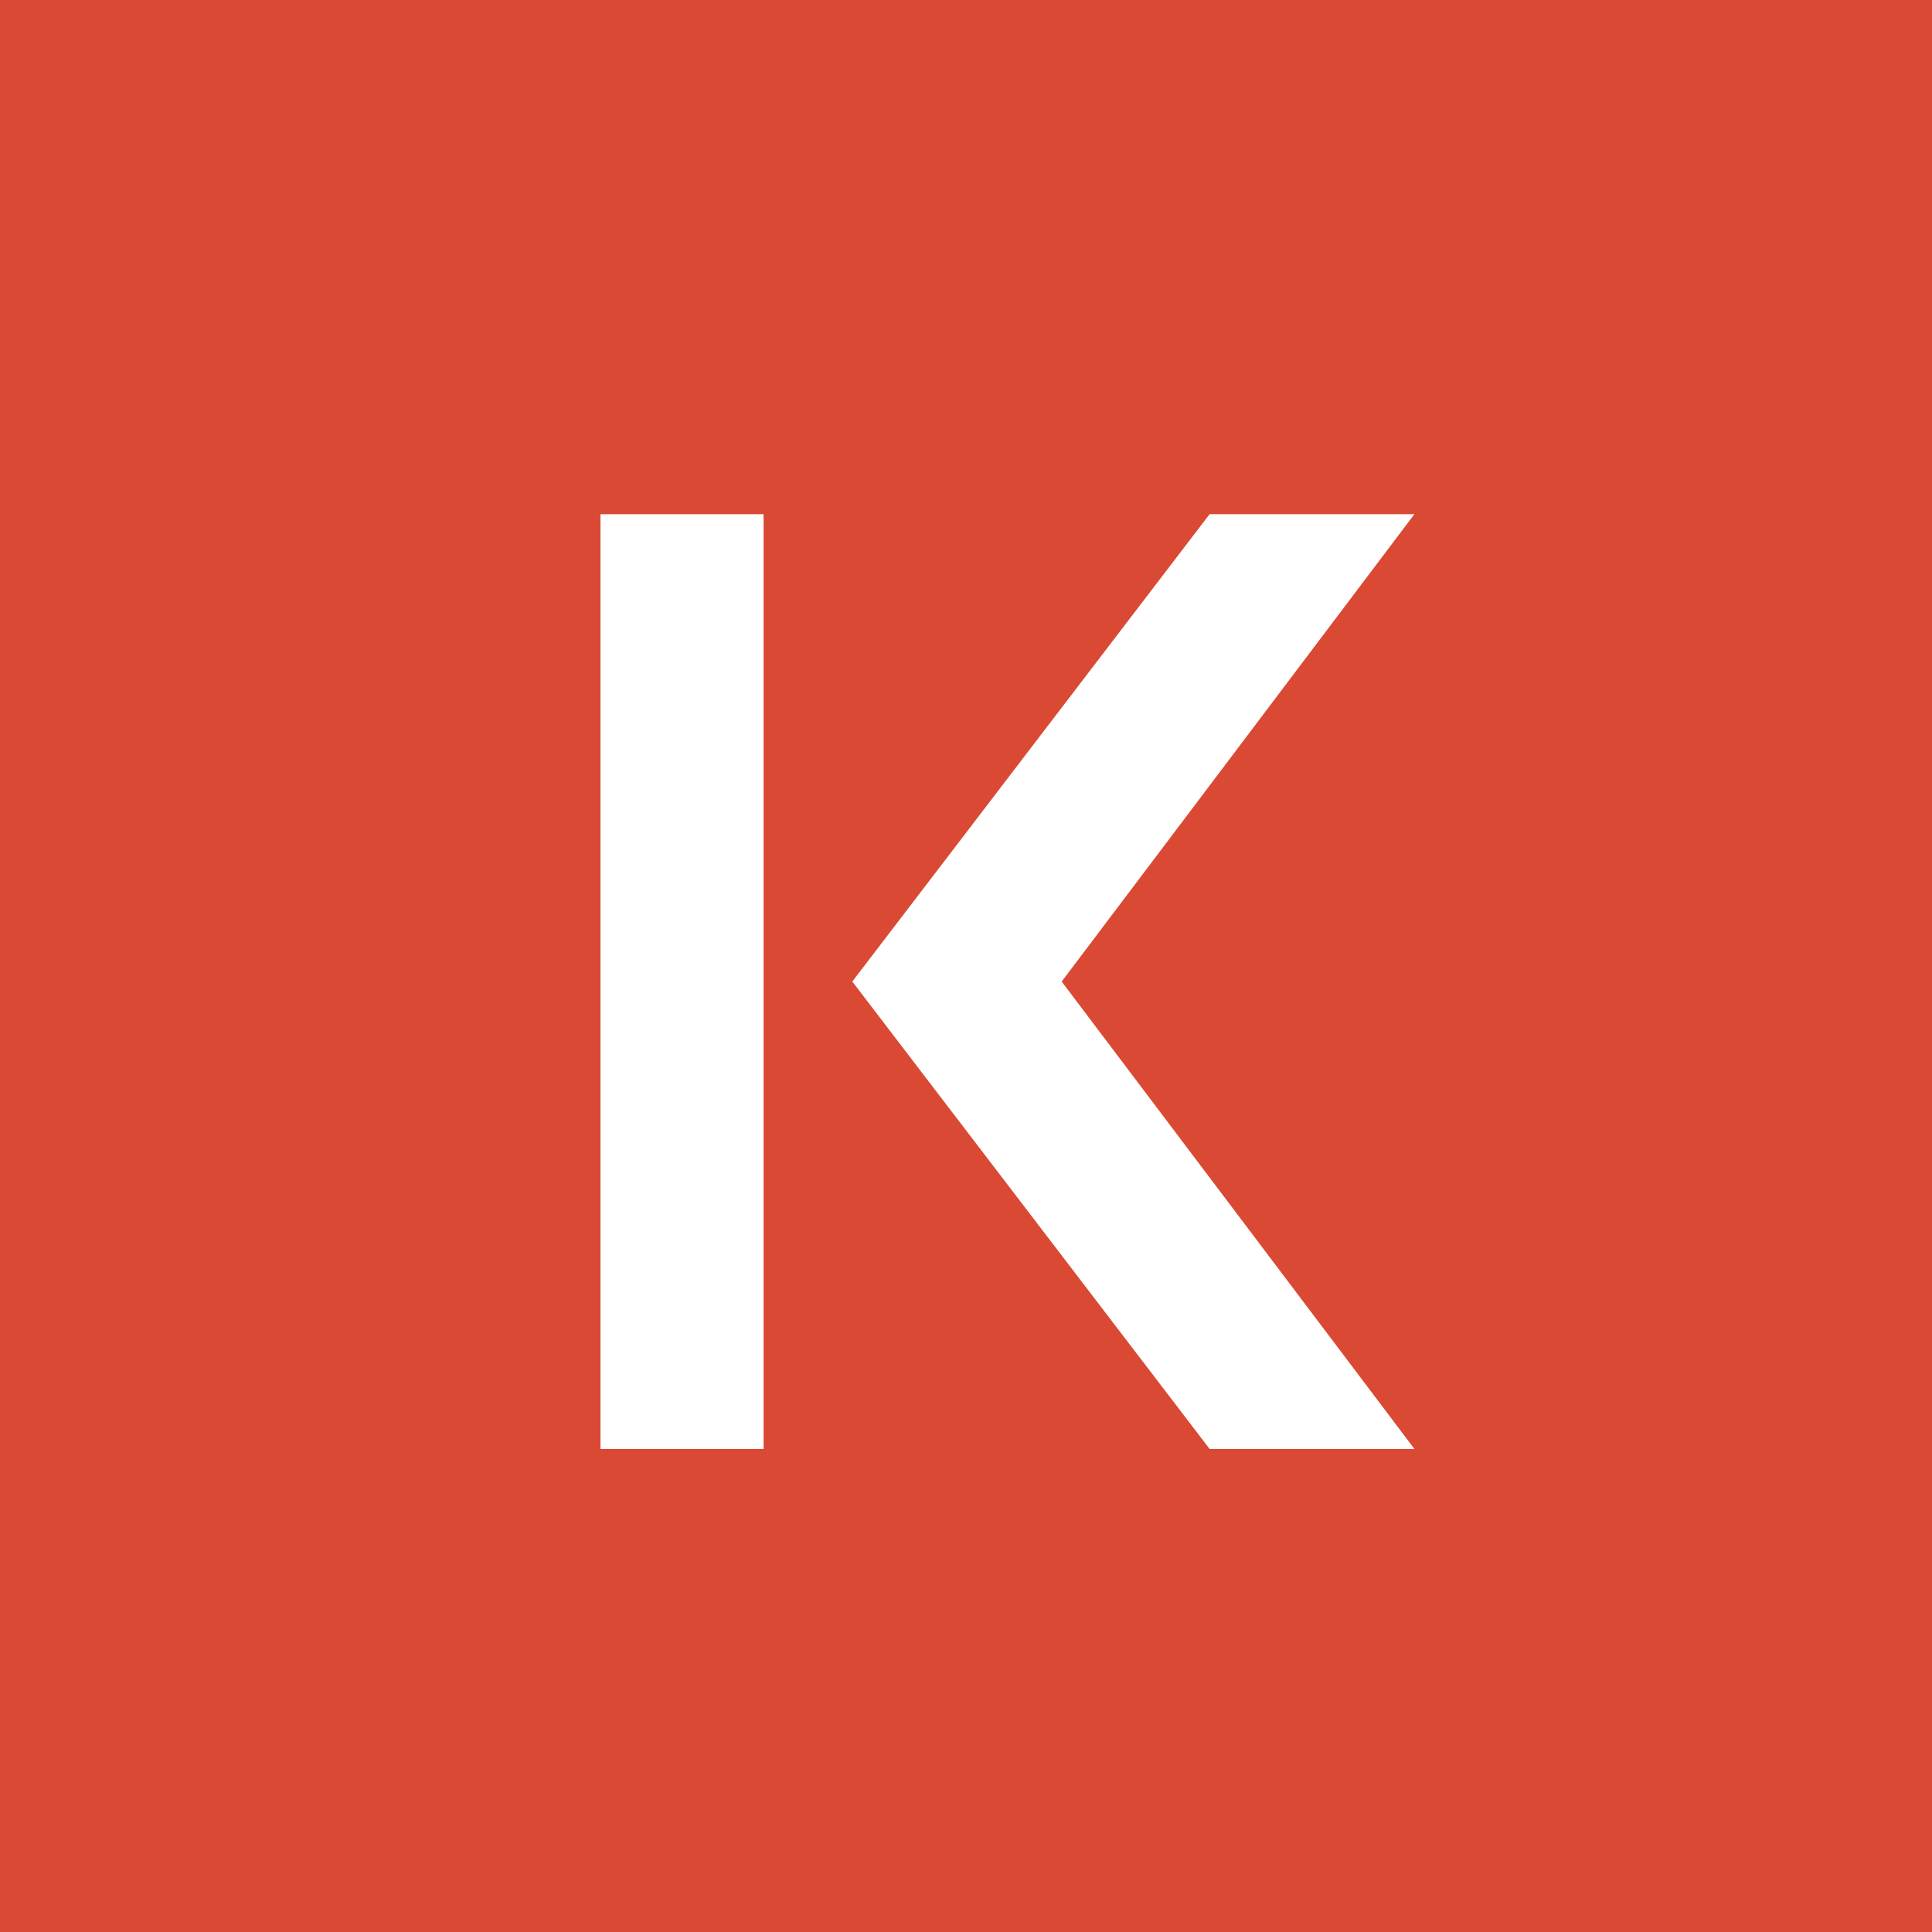 <svg width="40" height="40" viewBox="0 0 40 40" fill="none" xmlns="http://www.w3.org/2000/svg">
<rect width="40" height="40" fill="#DA4934"/>
<path d="M15.809 10.646H12.432V30H15.809V10.646Z" fill="white"/>
<path d="M25.044 29.999L17.646 20.322L25.044 10.645H29.284L21.981 20.322L29.284 29.999H25.044Z" fill="white"/>
</svg>
